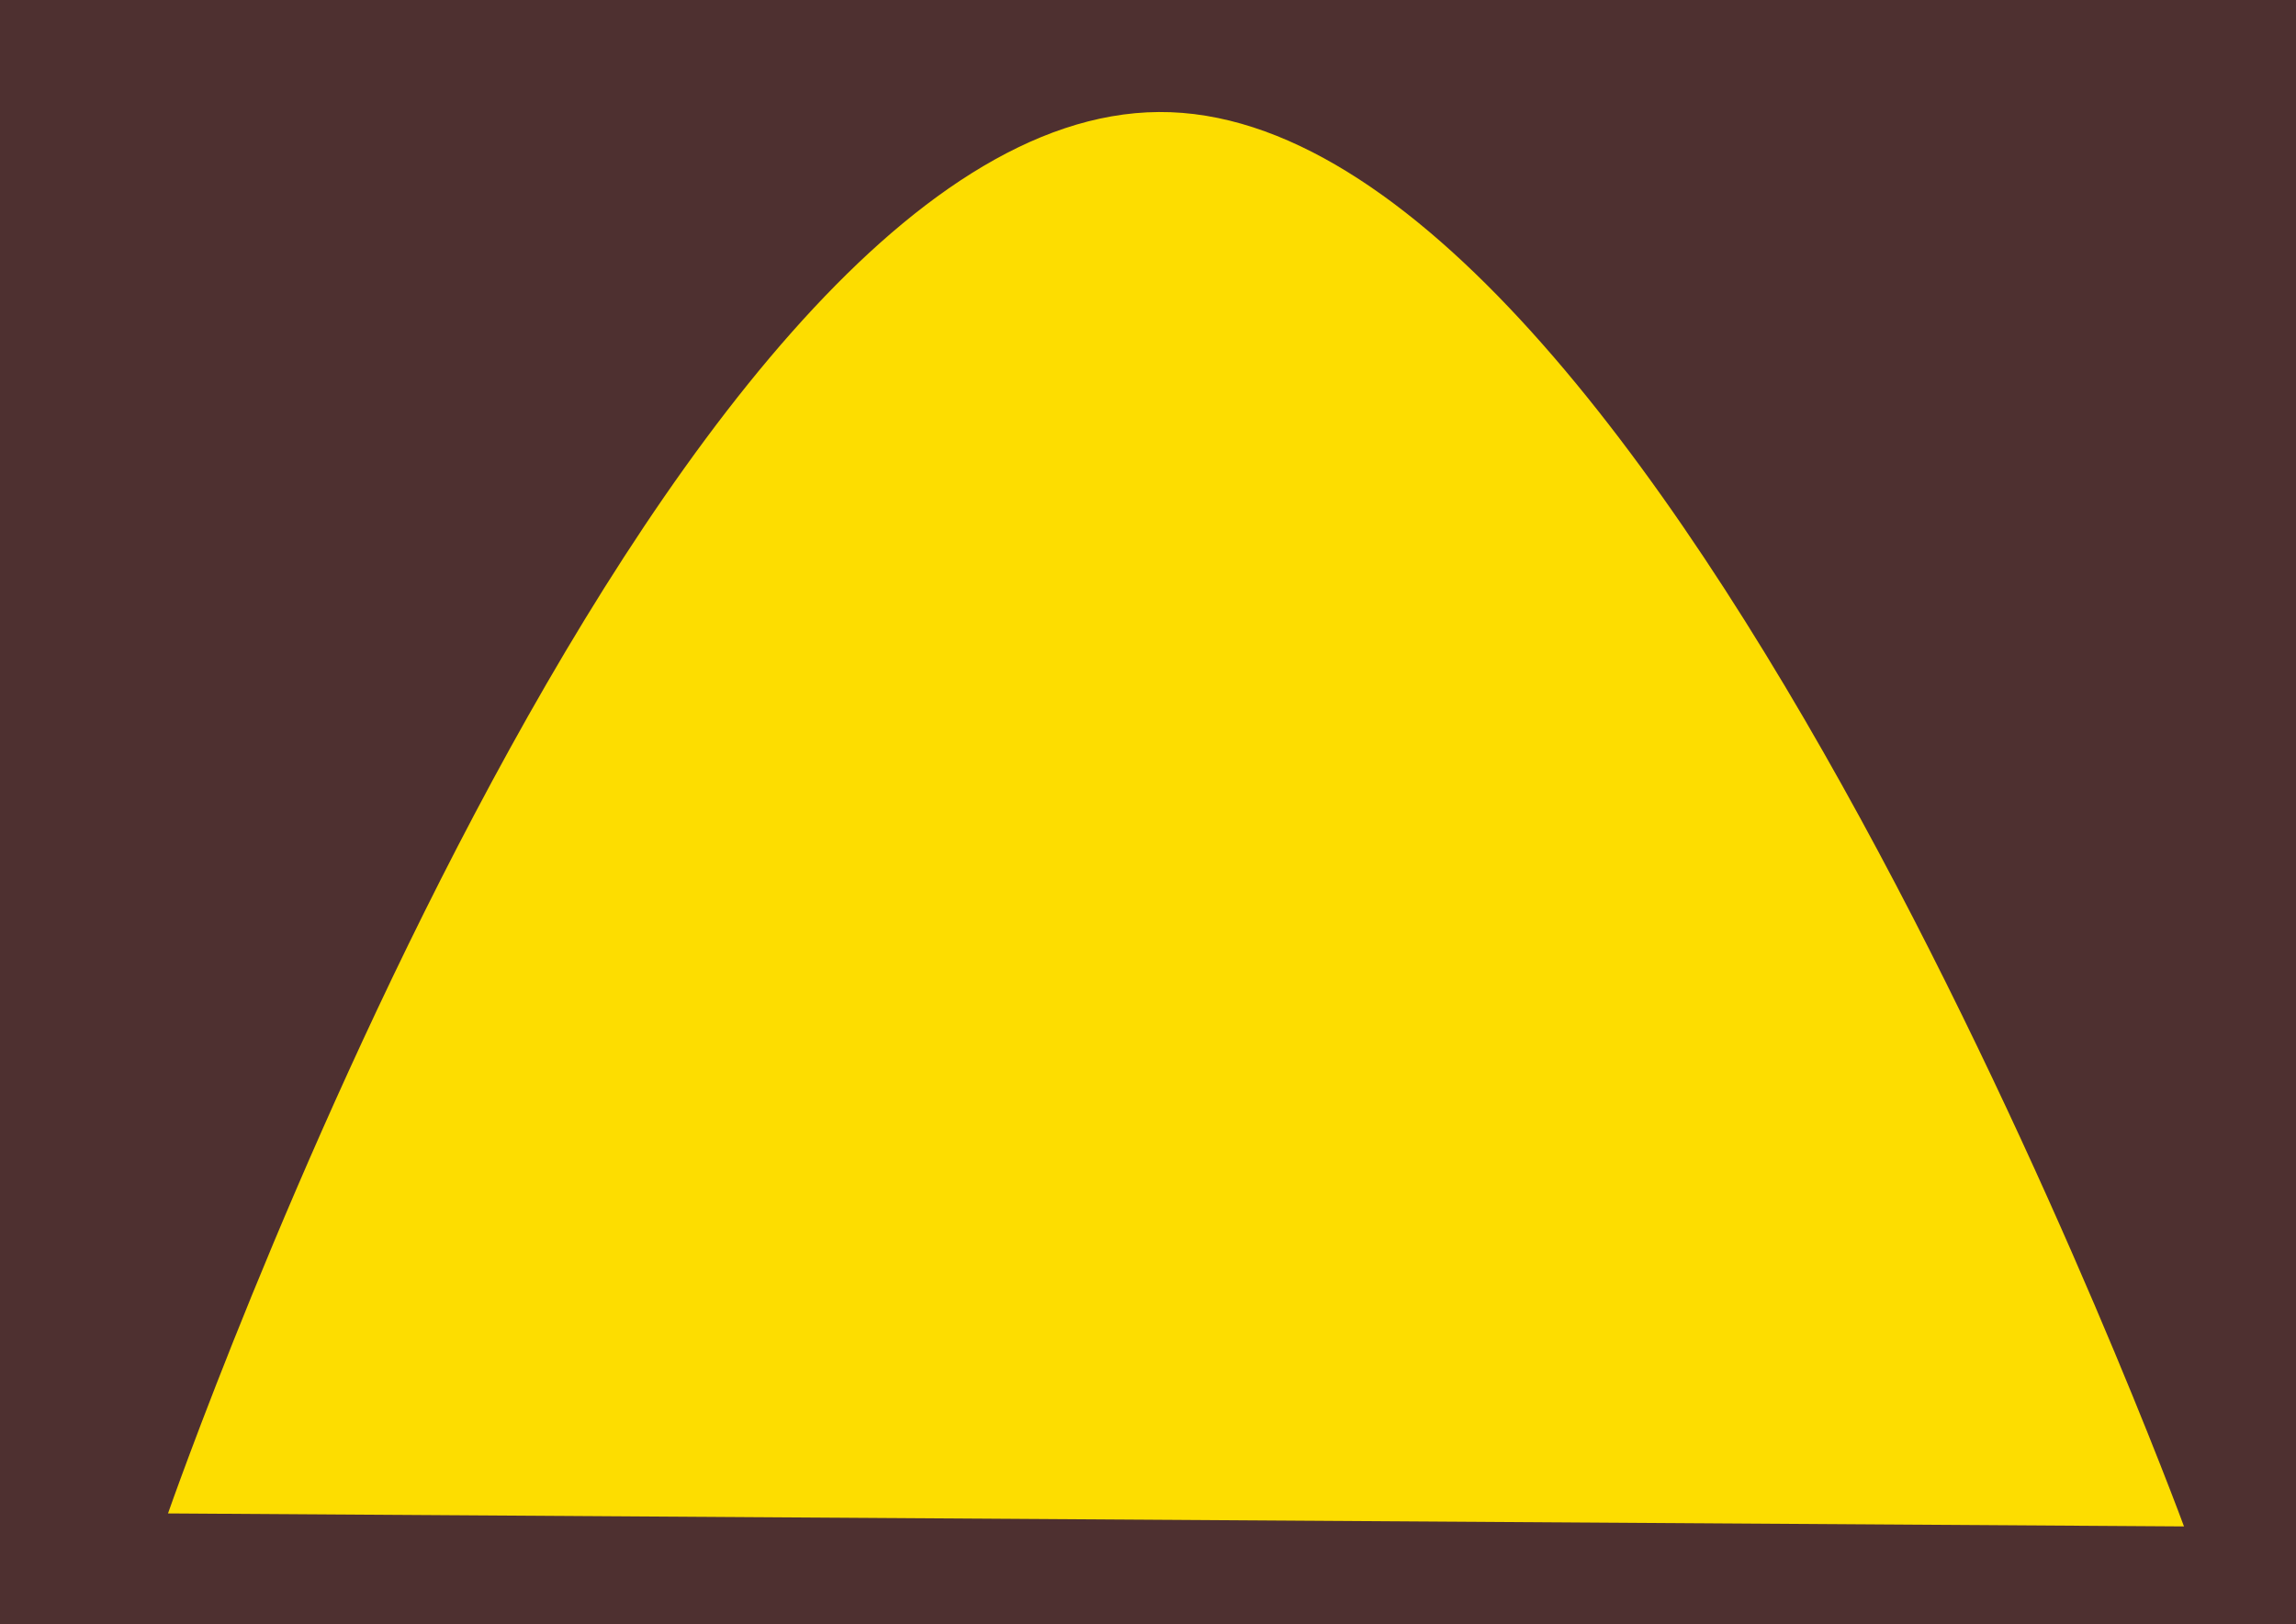 <svg width="41" height="29" viewBox="0 0 41 29" fill="none" xmlns="http://www.w3.org/2000/svg">
<path d="M0 0H41V29H0V0Z" fill="#4E3030"/>
<path d="M0 0H41V29H0V0Z" fill="#4E3030"/>
<path d="M0 0H41V29H0V0Z" fill="#4E3030"/>
<path d="M0 0H41V29H0V0Z" fill="#4E3030"/>
<path d="M3 27.021C3 27.021 11.703 2.061 20.692 2C29.68 1.939 39 27.253 39 27.253" fill="#FDDD00"/>
</svg>
